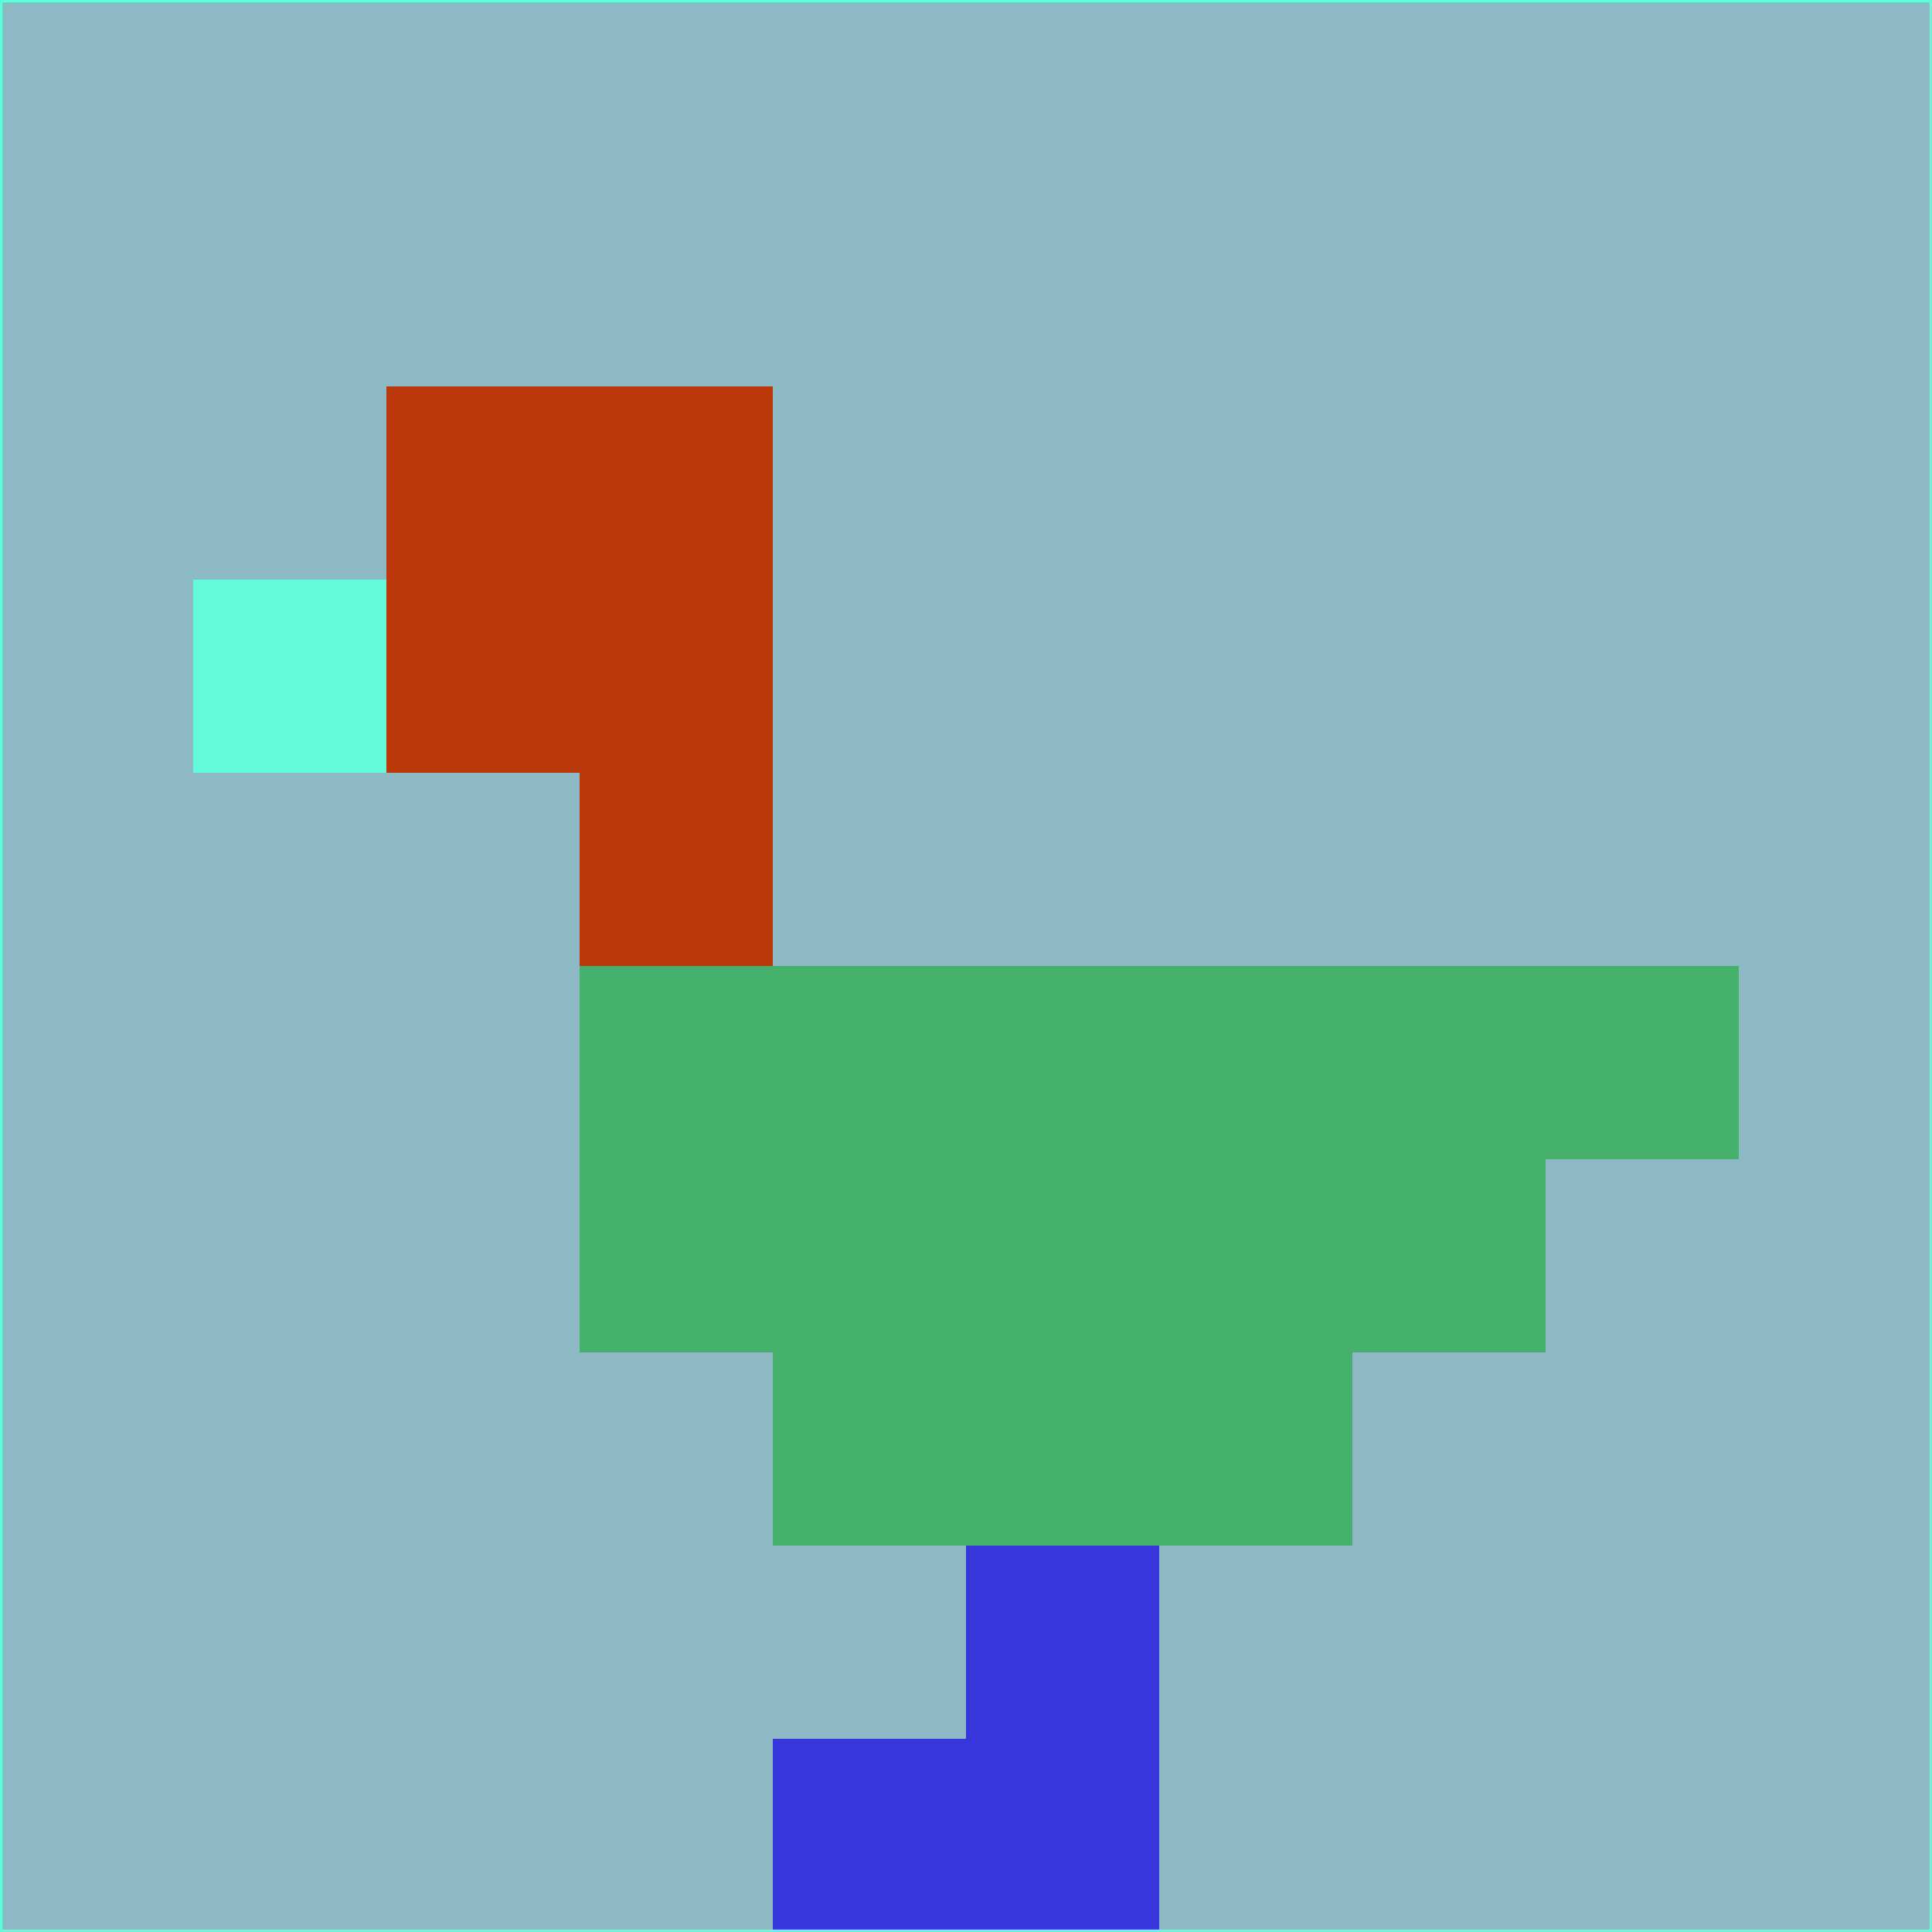 <svg xmlns="http://www.w3.org/2000/svg" version="1.1" width="785" height="785">
  <title>'goose-pfp-694263' by Dmitri Cherniak (Cyberpunk Edition)</title>
  <desc>
    seed=352687
    backgroundColor=#8cb9c3
    padding=20
    innerPadding=0
    timeout=500
    dimension=1
    border=false
    Save=function(){return n.handleSave()}
    frame=12

    Rendered at 2024-09-15T22:37:00.464Z
    Generated in 1ms
    Modified for Cyberpunk theme with new color scheme
  </desc>
  <defs/>
  <rect width="100%" height="100%" fill="#8cb9c3"/>
  <g>
    <g id="0-0">
      <rect x="0" y="0" height="785" width="785" fill="#8cb9c3"/>
      <g>
        <!-- Neon blue -->
        <rect id="0-0-2-2-2-2" x="157" y="157" width="157" height="157" fill="#bb380a"/>
        <rect id="0-0-3-2-1-4" x="235.5" y="157" width="78.5" height="314" fill="#bb380a"/>
        <!-- Electric purple -->
        <rect id="0-0-4-5-5-1" x="314" y="392.5" width="392.5" height="78.5" fill="#45b16c"/>
        <rect id="0-0-3-5-5-2" x="235.5" y="392.5" width="392.5" height="157" fill="#45b16c"/>
        <rect id="0-0-4-5-3-3" x="314" y="392.5" width="235.5" height="235.5" fill="#45b16c"/>
        <!-- Neon pink -->
        <rect id="0-0-1-3-1-1" x="78.5" y="235.5" width="78.5" height="78.5" fill="#61fbdc"/>
        <!-- Cyber yellow -->
        <rect id="0-0-5-8-1-2" x="392.5" y="628" width="78.5" height="157" fill="#3636db"/>
        <rect id="0-0-4-9-2-1" x="314" y="706.5" width="157" height="78.5" fill="#3636db"/>
      </g>
      <rect x="0" y="0" stroke="#61fbdc" stroke-width="2" height="785" width="785" fill="none"/>
    </g>
  </g>
  <script xmlns=""/>
</svg>